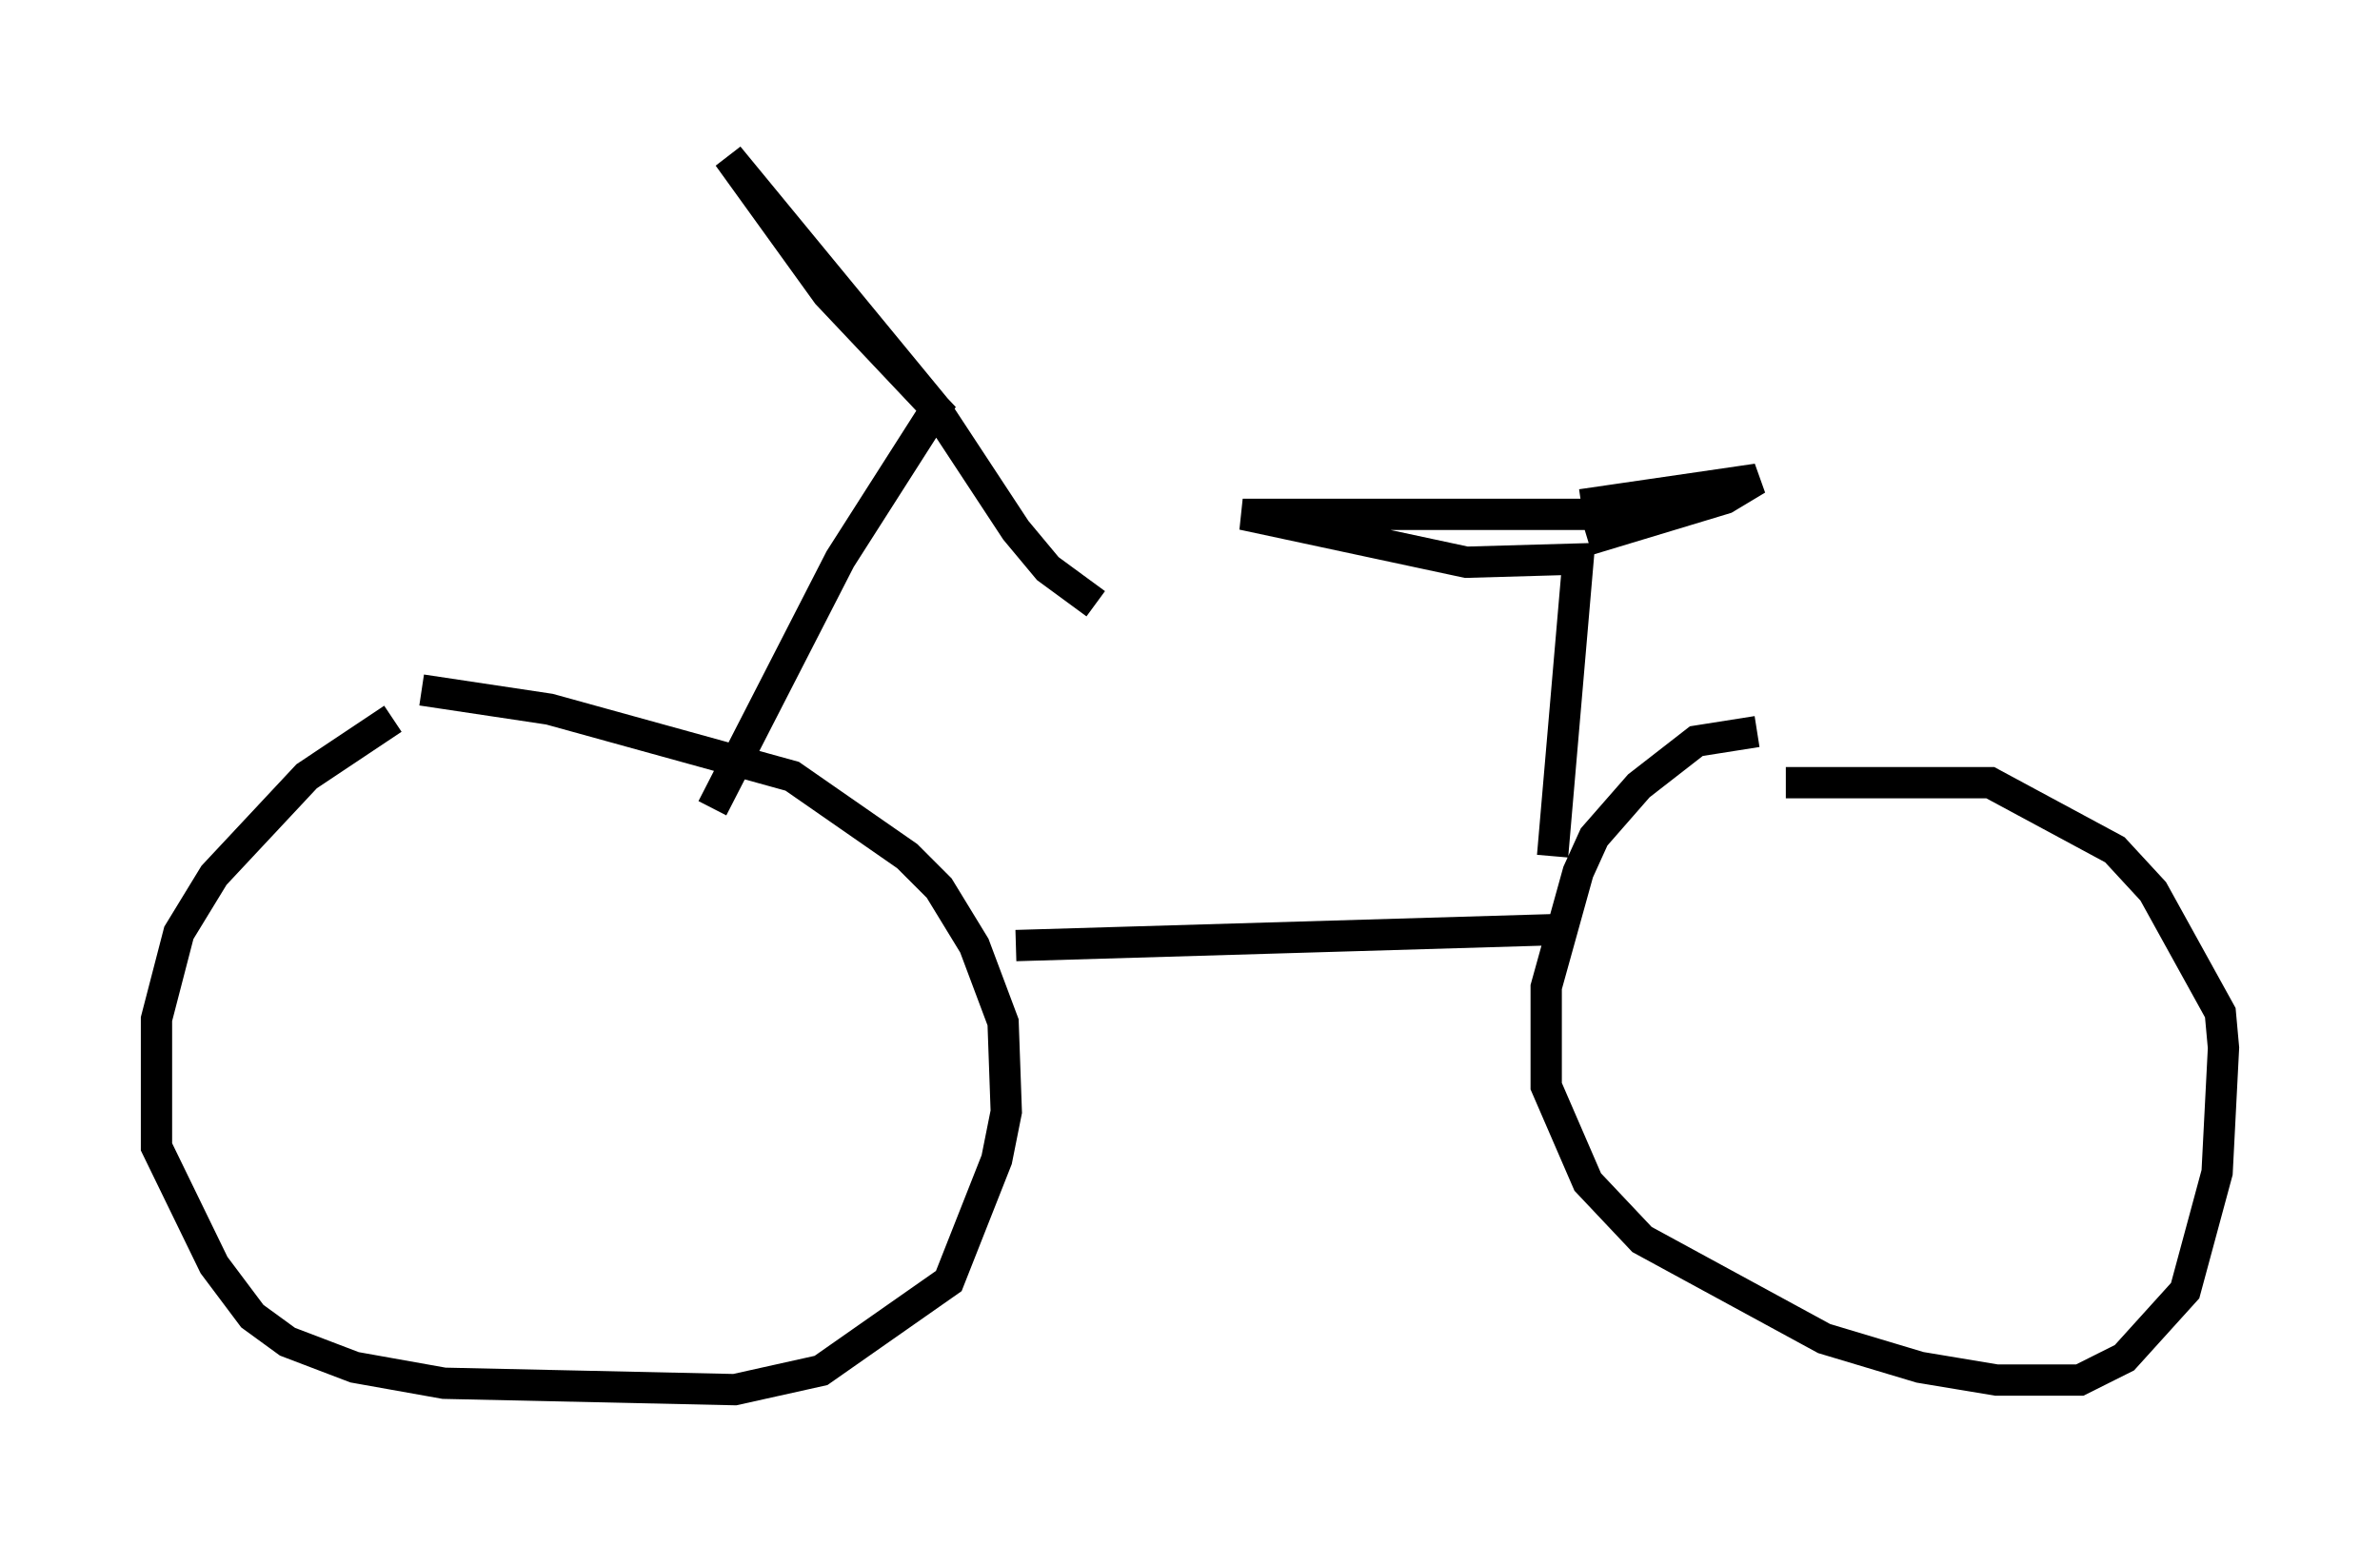 <?xml version="1.0" encoding="utf-8" ?>
<svg baseProfile="full" height="49.405" version="1.1" width="76.049" xmlns="http://www.w3.org/2000/svg" xmlns:ev="http://www.w3.org/2001/xml-events" xmlns:xlink="http://www.w3.org/1999/xlink"><defs /><rect fill="white" height="49.405" width="76.049" x="0" y="0" /><path d="M14.8, 22.661 m-2.246, 0.306 l-2.756, 1.838 -2.96, 3.165 l-1.123, 1.838 -0.715, 2.756 l0.0, 4.083 1.838, 3.777 l1.225, 1.633 1.123, 0.817 l2.144, 0.817 2.858, 0.51 l9.29, 0.204 2.756, -0.613 l4.083, -2.858 1.531, -3.879 l0.306, -1.531 -0.102, -2.858 l-0.919, -2.45 -1.123, -1.838 l-1.021, -1.021 -3.675, -2.552 l-7.758, -2.144 -4.083, -0.613 m18.988, 8.167 l17.252, -0.51 m6.431, -6.329 l-1.94, 0.306 -1.838, 1.429 l-1.429, 1.633 -0.51, 1.123 l-1.021, 3.675 0.0, 3.165 l1.327, 3.063 1.735, 1.838 l5.819, 3.165 3.063, 0.919 l2.45, 0.408 2.654, 0.0 l1.429, -0.715 1.94, -2.144 l1.021, -3.777 0.204, -3.981 l-0.102, -1.123 -2.144, -3.879 l-1.225, -1.327 -3.981, -2.144 l-6.533, 0.0 m-34.3, 0.817 l4.083, -7.963 3.063, -4.798 l-3.471, -3.675 -3.165, -4.39 l6.635, 8.065 2.552, 3.879 l1.021, 1.225 1.531, 1.123 m14.598, 8.065 l0.817, -9.494 -3.573, 0.102 l-7.146, -1.531 13.169, 0.0 m-2.348, -0.306 l5.615, -0.817 -1.021, 0.613 l-4.39, 1.327 " fill="none" stroke="black" stroke-width="1" /></svg>